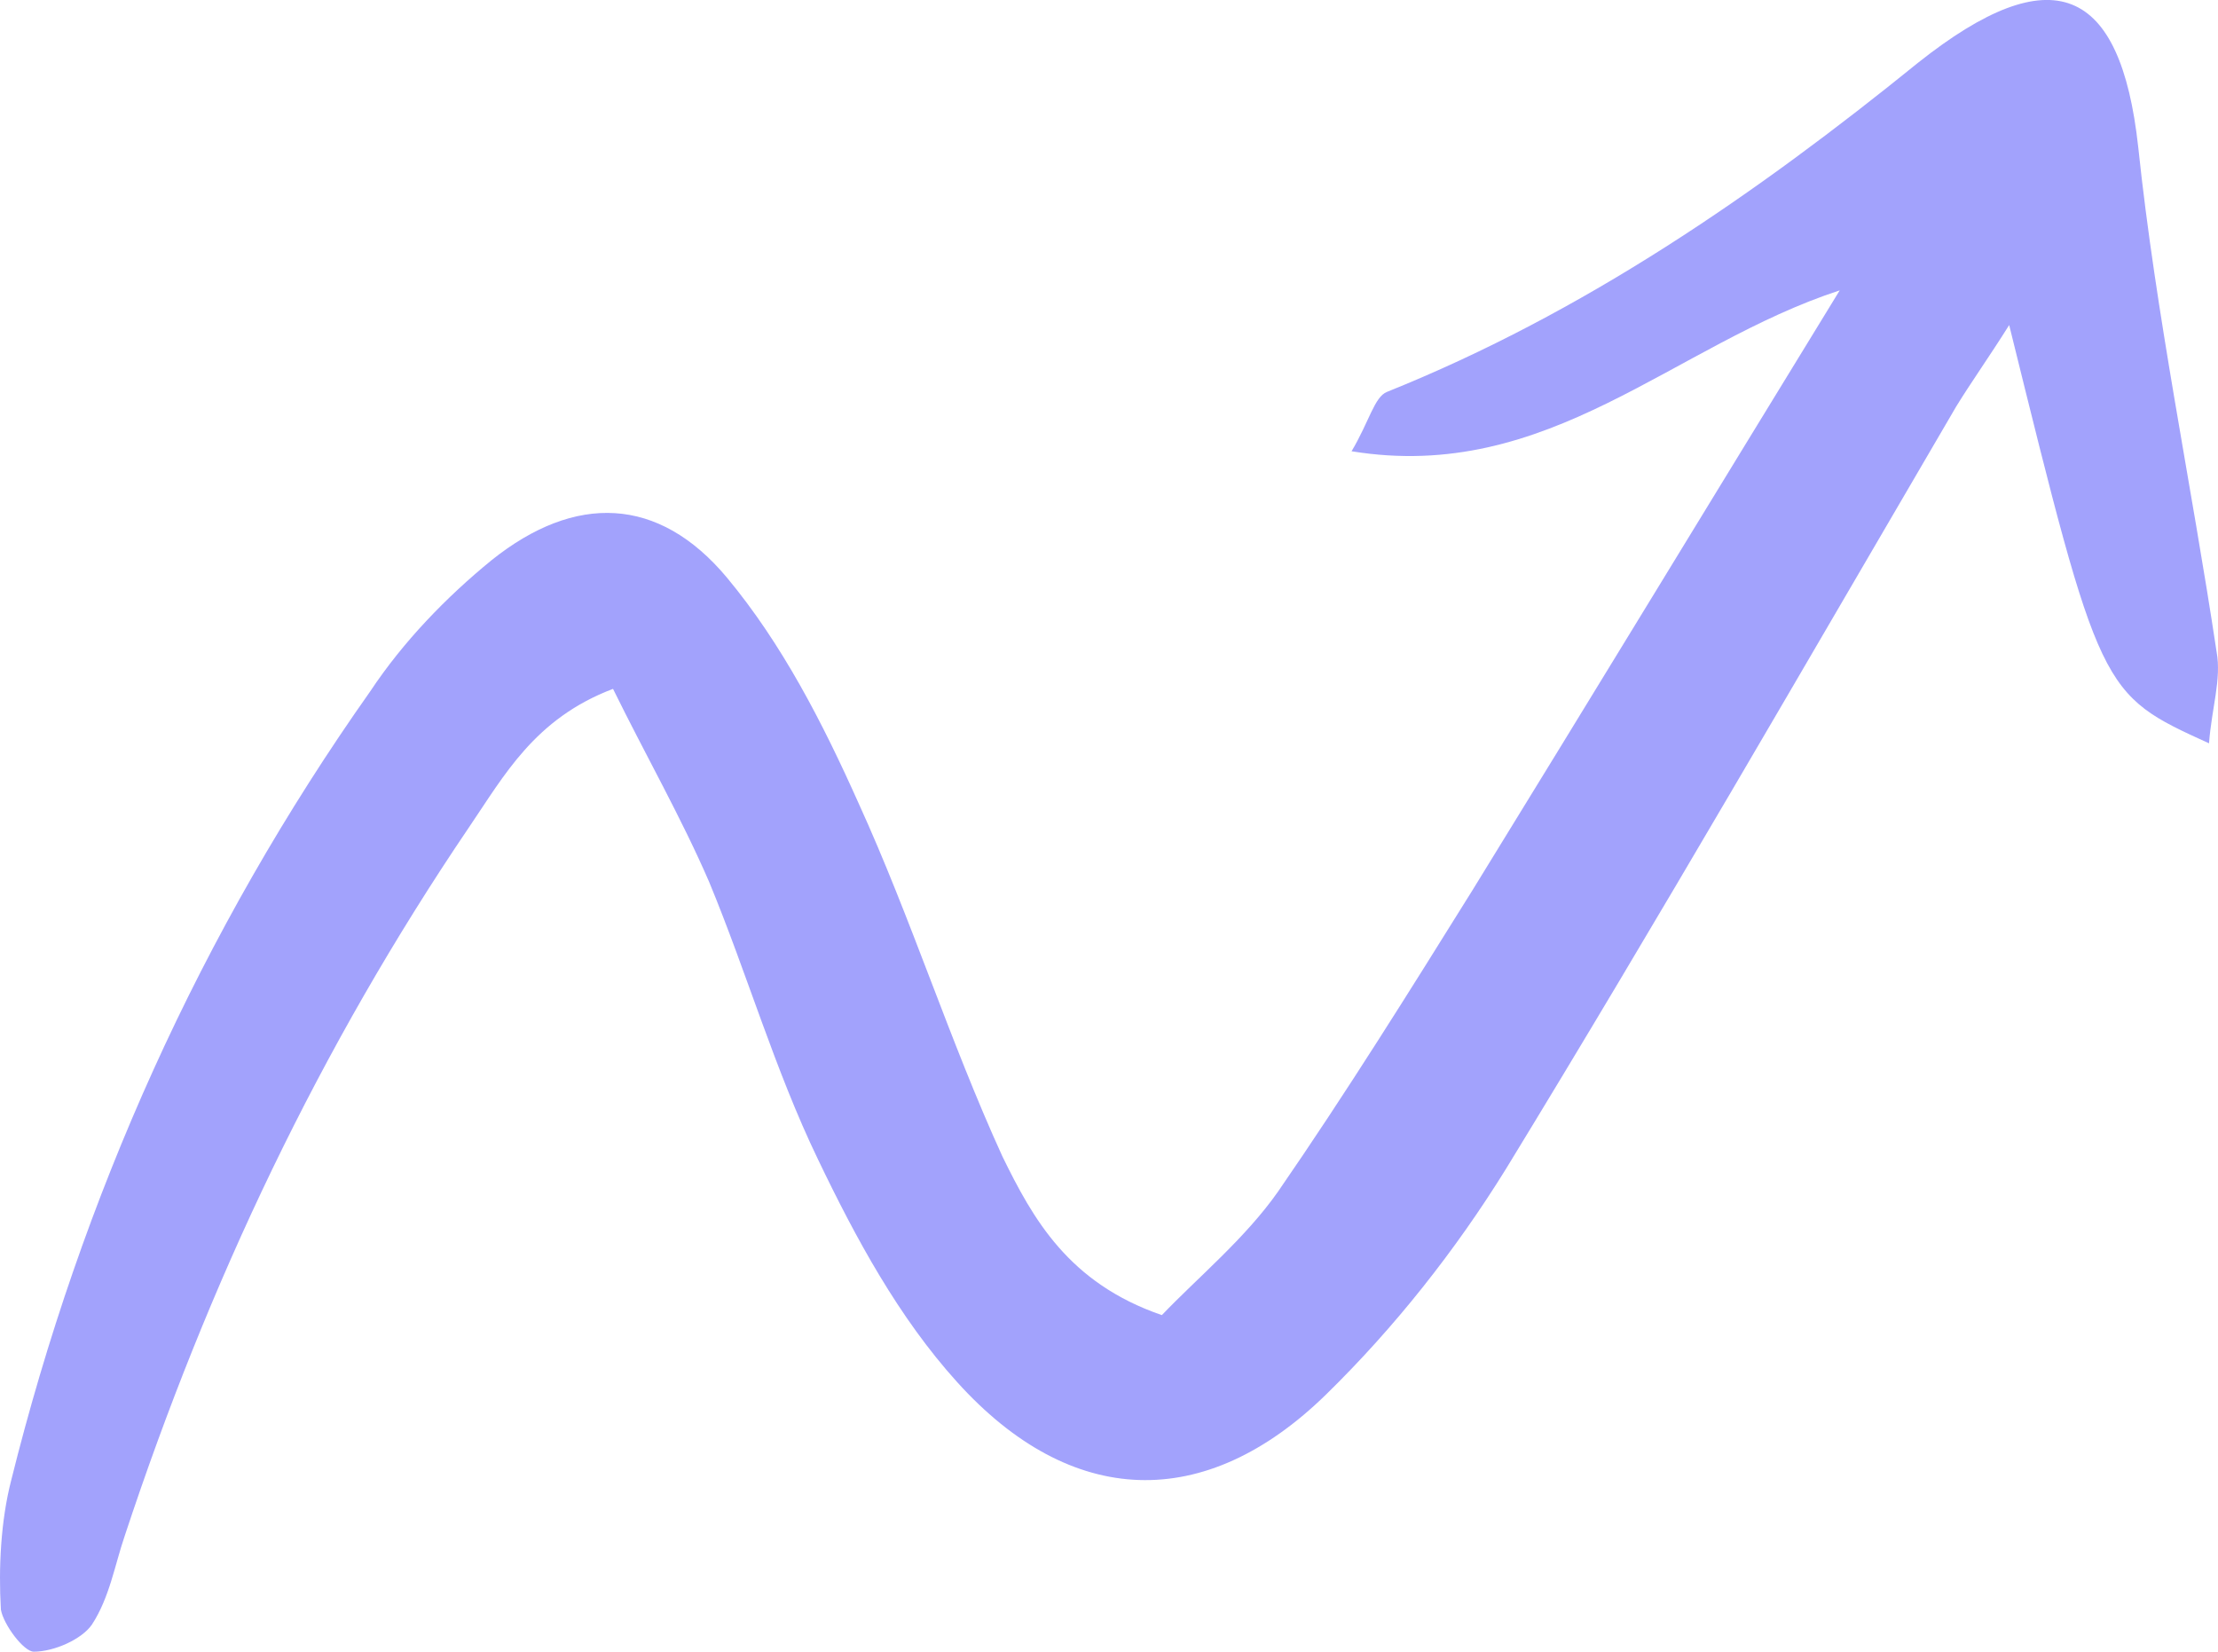 <svg width="47" height="35" viewBox="0 0 47 35" fill="none" xmlns="http://www.w3.org/2000/svg">
<path d="M24.62 27.867C25.371 27.08 26.389 26.241 27.086 25.244C28.533 23.146 29.873 20.996 31.213 18.846C33.732 14.755 36.251 10.611 38.984 6.153C35.447 7.307 32.821 10.244 28.64 9.562C29.015 8.933 29.123 8.409 29.391 8.304C33.571 6.625 37.216 4.108 40.646 1.328C43.487 -0.927 44.934 -0.298 45.309 3.111C45.684 6.678 46.434 10.244 46.97 13.811C47.078 14.388 46.863 15.017 46.81 15.751C44.505 14.702 44.505 14.702 42.575 6.888C42.147 7.569 41.772 8.094 41.45 8.618C38.288 14.021 35.179 19.423 31.91 24.772C30.838 26.503 29.551 28.129 28.104 29.545C25.532 32.062 22.691 31.958 20.279 29.283C19.046 27.919 18.135 26.241 17.331 24.562C16.42 22.674 15.831 20.629 15.027 18.688C14.437 17.325 13.687 16.014 12.99 14.597C11.328 15.227 10.685 16.433 9.935 17.535C6.773 22.202 4.414 27.185 2.646 32.535C2.431 33.164 2.324 33.846 1.949 34.423C1.734 34.737 1.145 34.999 0.716 34.999C0.502 34.999 0.073 34.423 0.019 34.108C-0.034 33.216 0.019 32.22 0.234 31.381C1.734 25.349 4.254 19.737 7.845 14.65C8.541 13.601 9.452 12.657 10.417 11.87C12.186 10.454 13.955 10.507 15.402 12.237C16.581 13.653 17.438 15.332 18.189 17.01C19.314 19.475 20.118 22.045 21.244 24.51C21.887 25.821 22.637 27.185 24.62 27.867Z" fill="#A2A2FC"/>
</svg>
